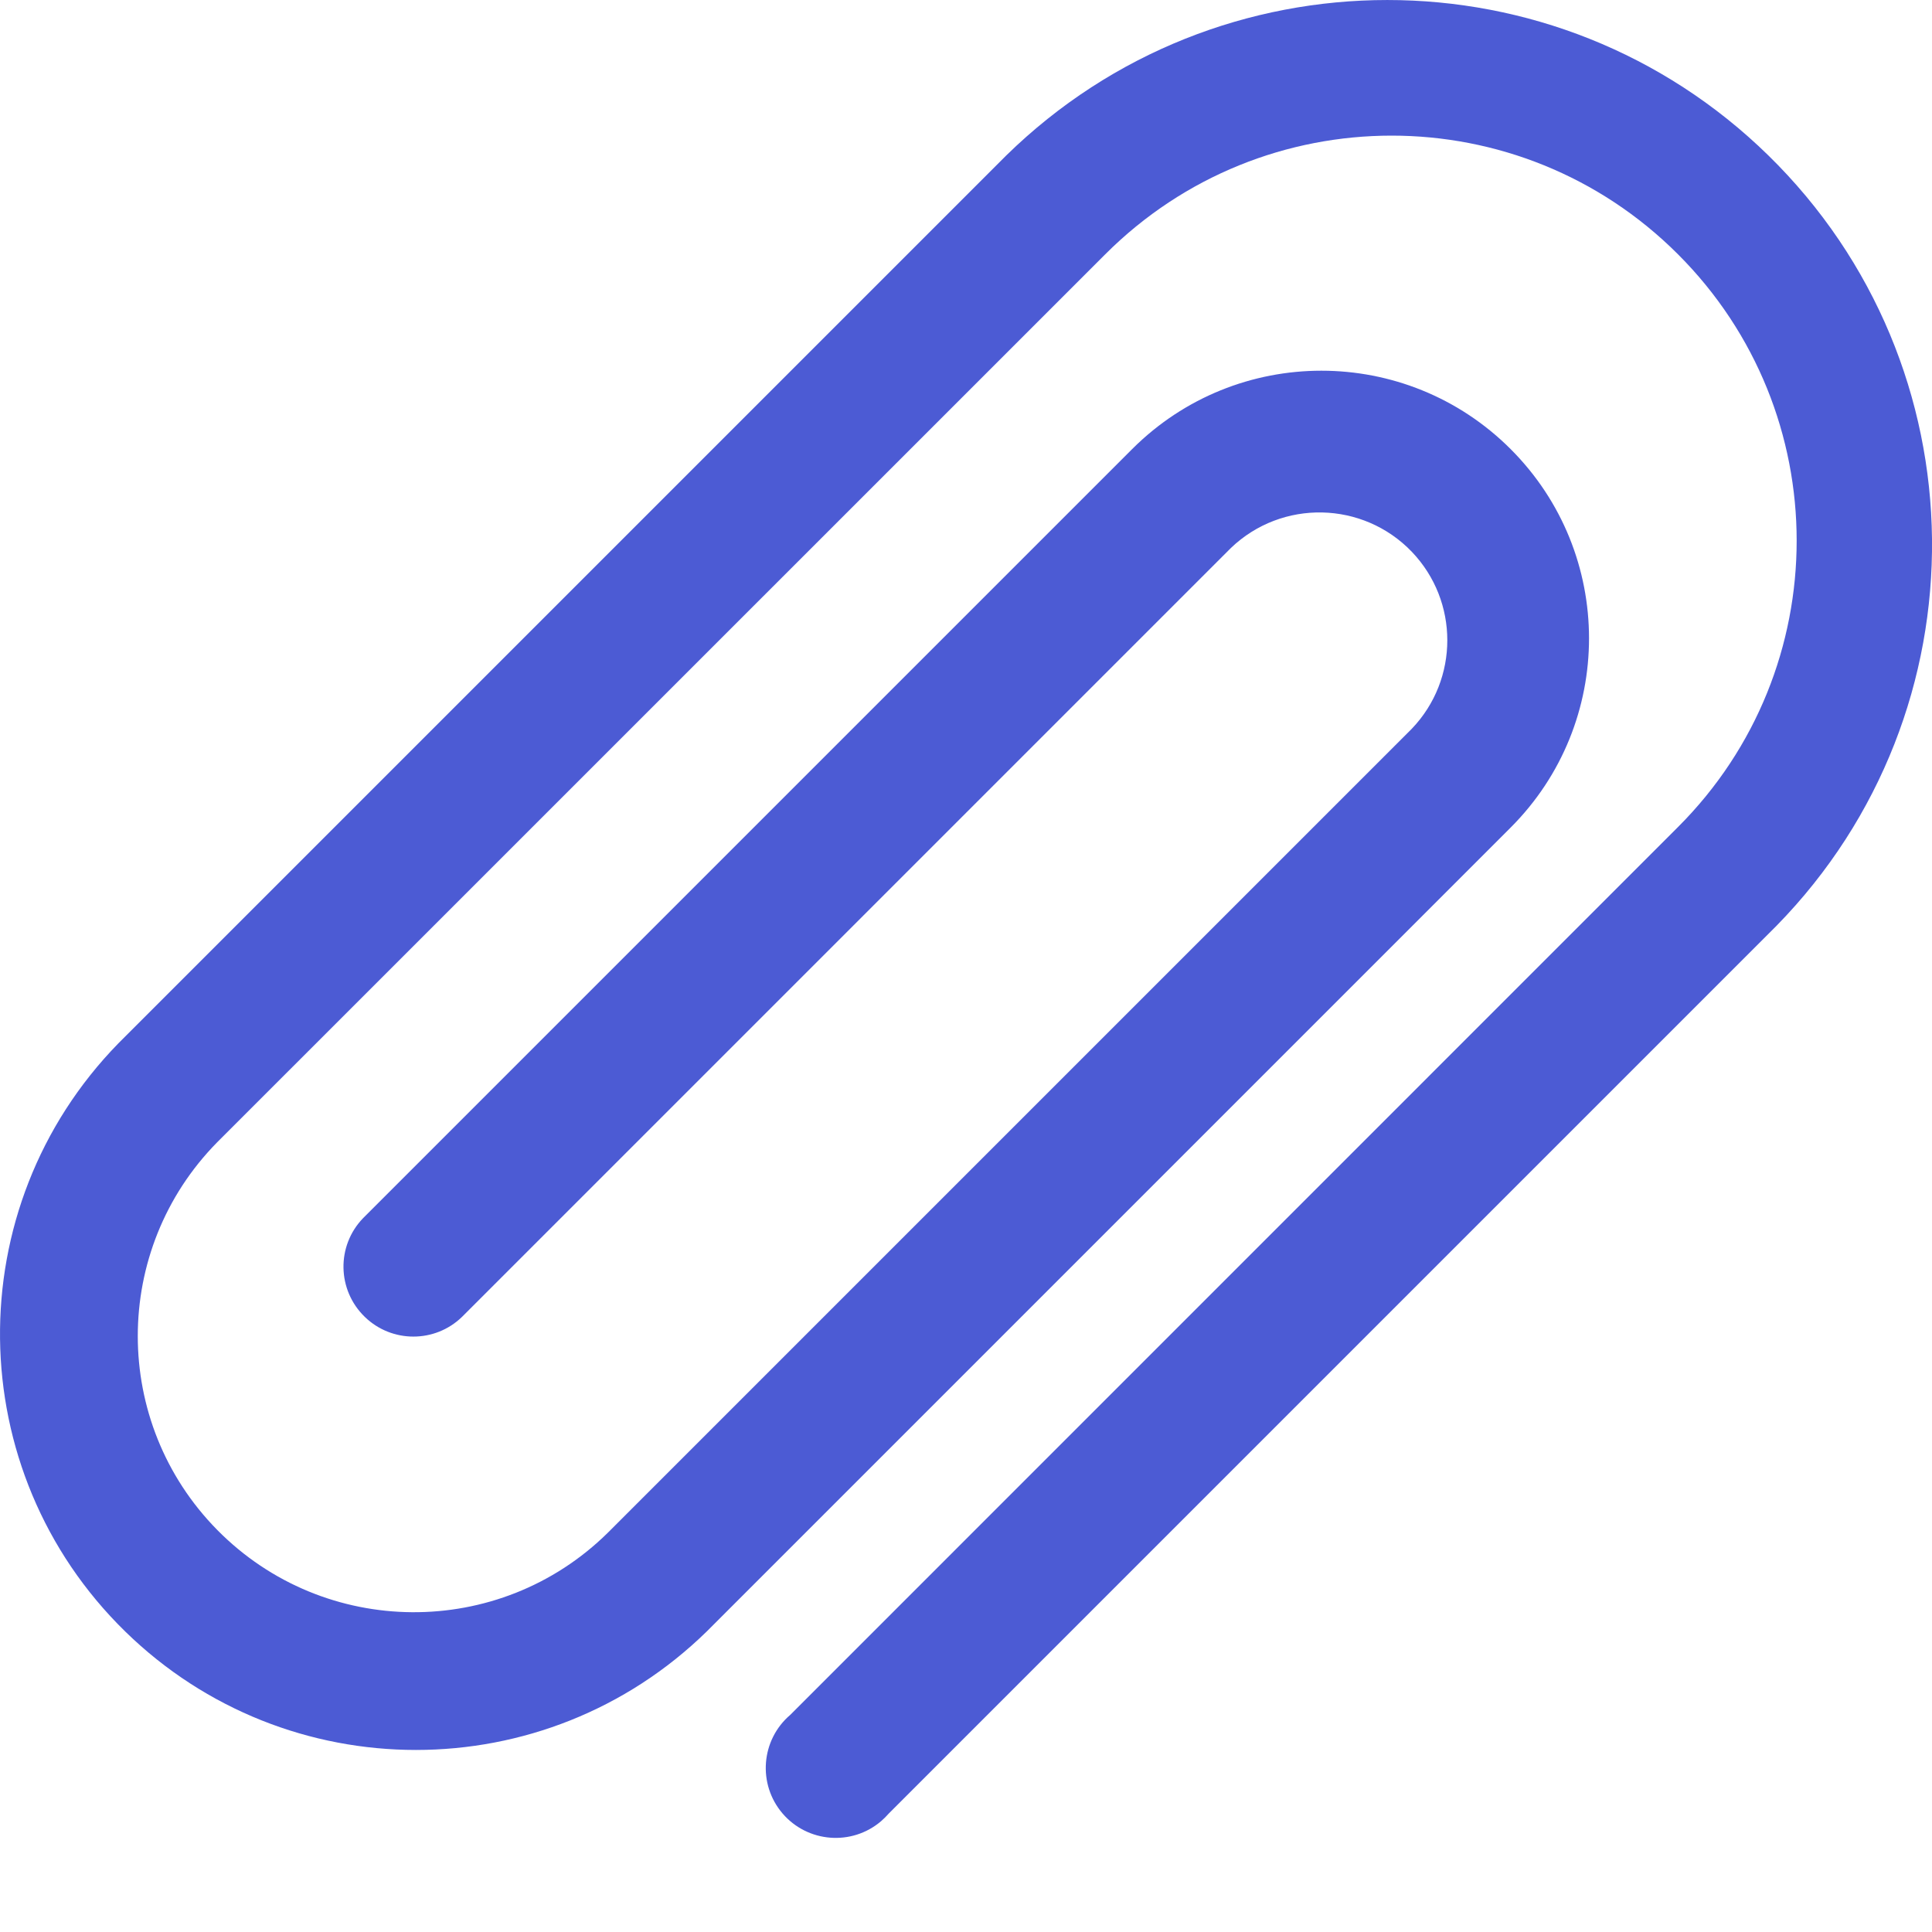 <svg width="20" height="20" viewBox="0 0 20 20" fill="none" xmlns="http://www.w3.org/2000/svg">
<path d="M18.305 1.608C16.113 -0.536 12.609 -0.536 10.417 1.609L1.226 10.8C-0.436 12.502 -0.404 15.228 1.297 16.89C2.97 18.524 5.642 18.524 7.315 16.89L15.638 8.567C16.72 7.485 16.72 5.731 15.638 4.649C14.556 3.567 12.802 3.567 11.72 4.649L3.759 12.61C3.481 12.897 3.489 13.355 3.777 13.633C4.057 13.904 4.502 13.904 4.782 13.633L12.743 5.672C13.271 5.167 14.109 5.185 14.615 5.712C15.105 6.224 15.105 7.032 14.615 7.544L6.292 15.867C5.168 16.975 3.358 16.962 2.249 15.838C1.152 14.725 1.152 12.937 2.249 11.824L11.441 2.633C13.078 0.995 15.732 0.994 17.37 2.632C19.008 4.269 19.009 6.924 17.371 8.561L8.18 17.753C7.877 18.012 7.841 18.469 8.101 18.773C8.361 19.076 8.818 19.112 9.122 18.852C9.15 18.828 9.176 18.801 9.201 18.773L18.392 9.582C20.57 7.356 20.531 3.786 18.305 1.608Z" fill="#4C5BD4"/>
</svg>
